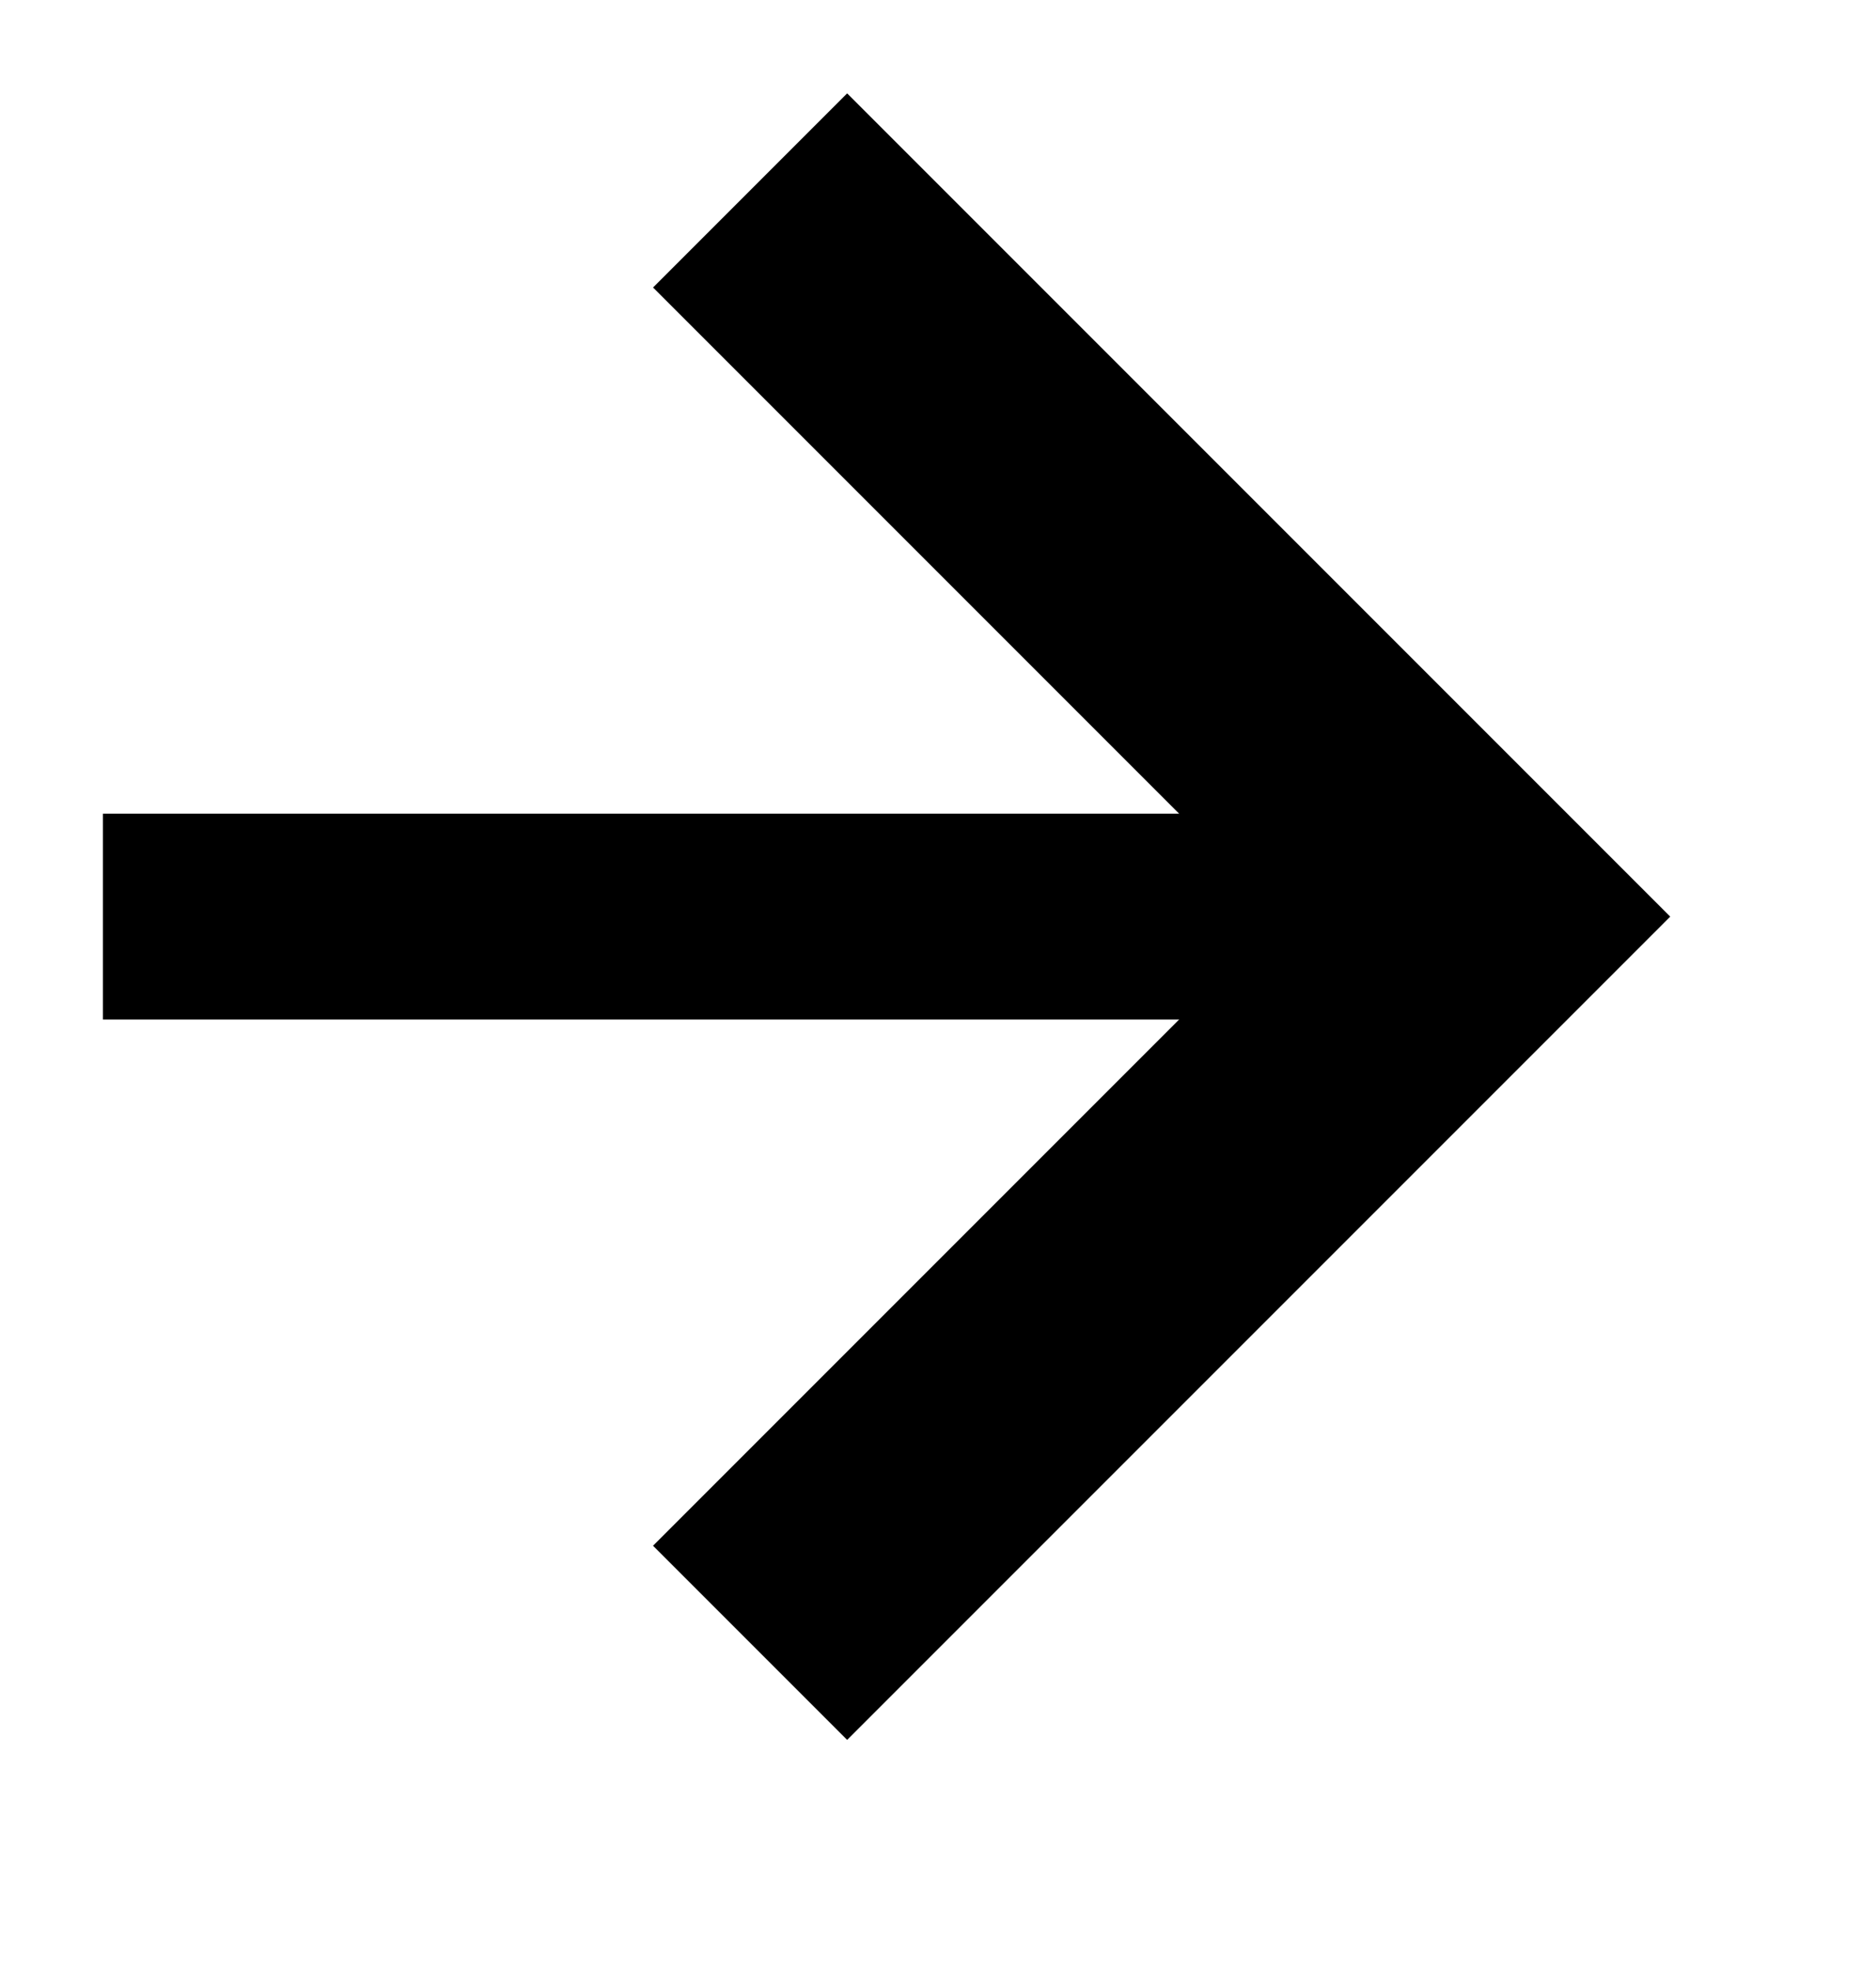 <?xml version="1.0" encoding="UTF-8" standalone="no"?>
<!DOCTYPE svg PUBLIC "-//W3C//DTD SVG 1.1//EN" "http://www.w3.org/Graphics/SVG/1.1/DTD/svg11.dtd">
<svg version="1.1" xmlns="http://www.w3.org/2000/svg" xmlns:xlink="http://www.w3.org/1999/xlink" preserveAspectRatio="xMidYMid meet" viewBox="303.649 241.693 27.351 28" width="22.85" height="24"><defs><path d="M316 242.69L313.17 245.52L322.34 254.69L313.17 263.86L316 266.69L328 254.69L316 242.69Z" id="a1U5wfm31"></path><path d="M305.15 254.69L322.97 254.69" id="cp5ofzRry"></path></defs><g><g><use xlink:href="#a1U5wfm31" opacity="1" fill="#000000" fill-opacity="1"></use><g><use xlink:href="#a1U5wfm31" opacity="1" fill-opacity="0" stroke="#000000" stroke-width="1" stroke-opacity="0"></use></g></g><g><g><use xlink:href="#cp5ofzRry" opacity="1" fill-opacity="0" stroke="#000000" stroke-width="3" stroke-opacity="1"></use></g></g></g></svg>